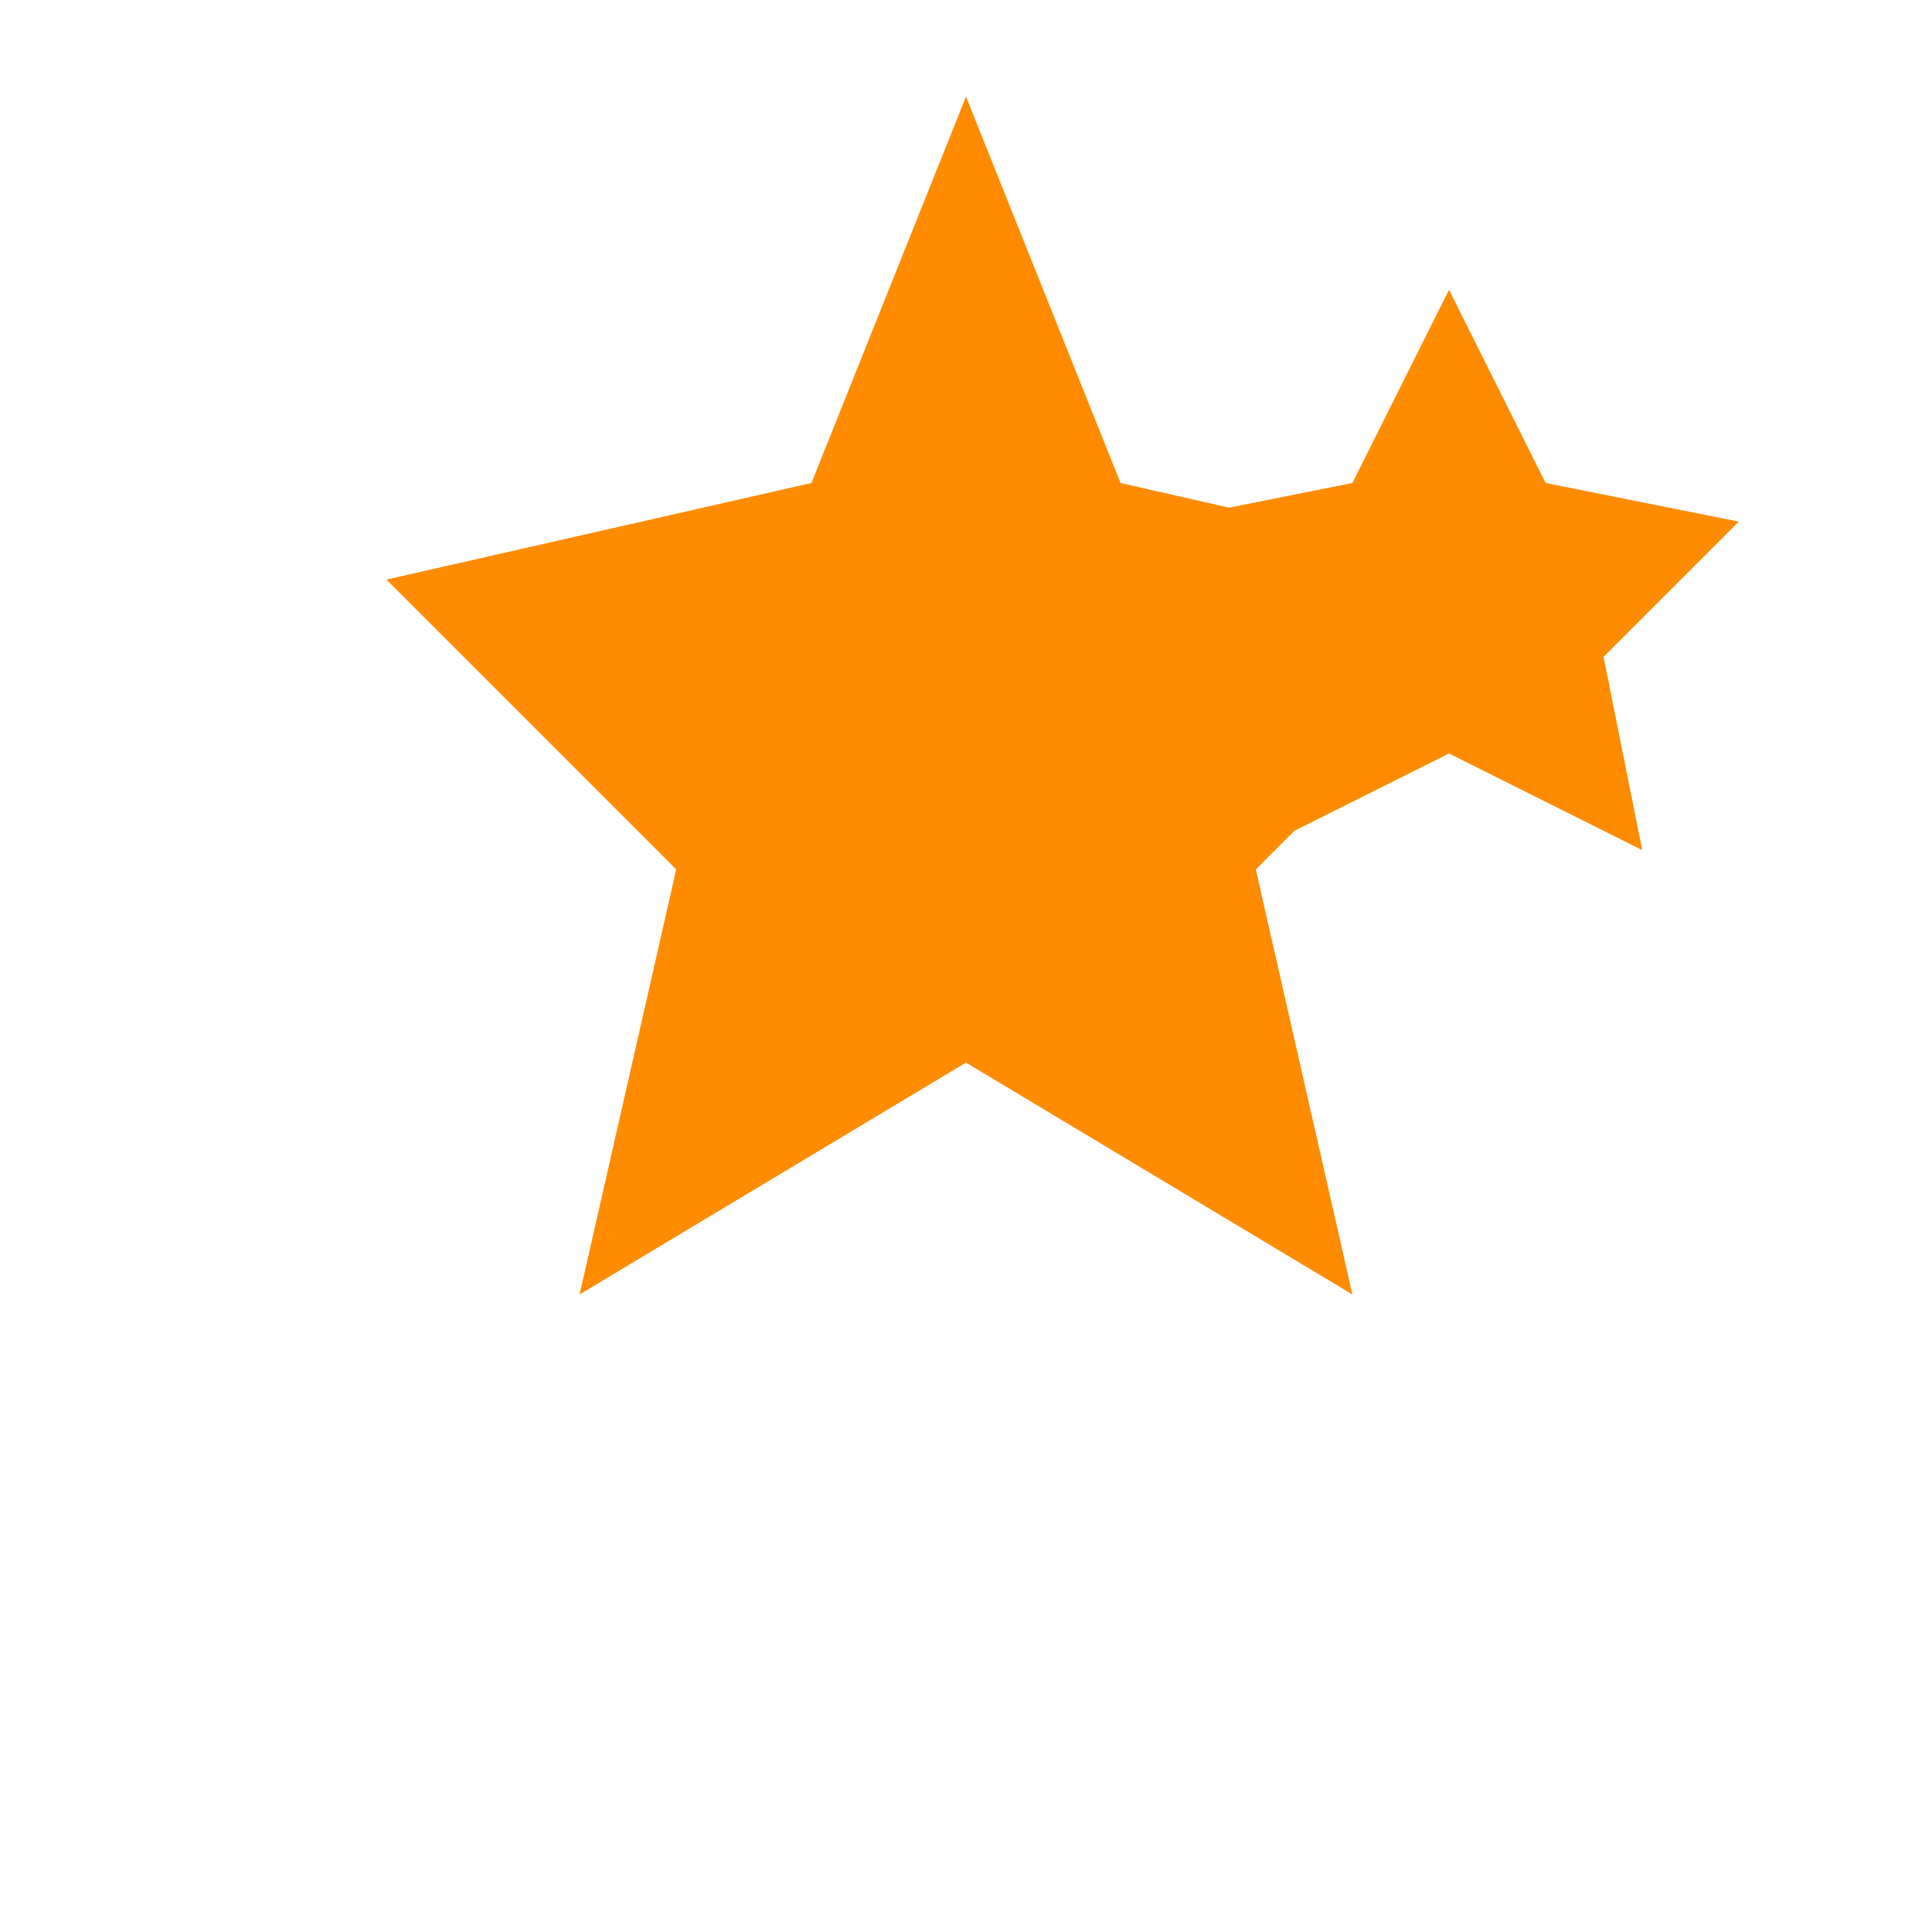 <svg width="100" height="100" viewBox="0 0 100 100" xmlns="http://www.w3.org/2000/svg">
  <!-- Large Star -->
  <path d="M50 5L58 25L80 30L65 45L70 67L50 55L30 67L35 45L20 30L42 25Z" fill="#FF8C00"/>
  
  <!-- Small Star -->
  <path d="M75 15L80 25L90 27L83 34L85 44L75 39L65 44L67 34L60 27L70 25Z" fill="#FF8C00"/>
</svg>

